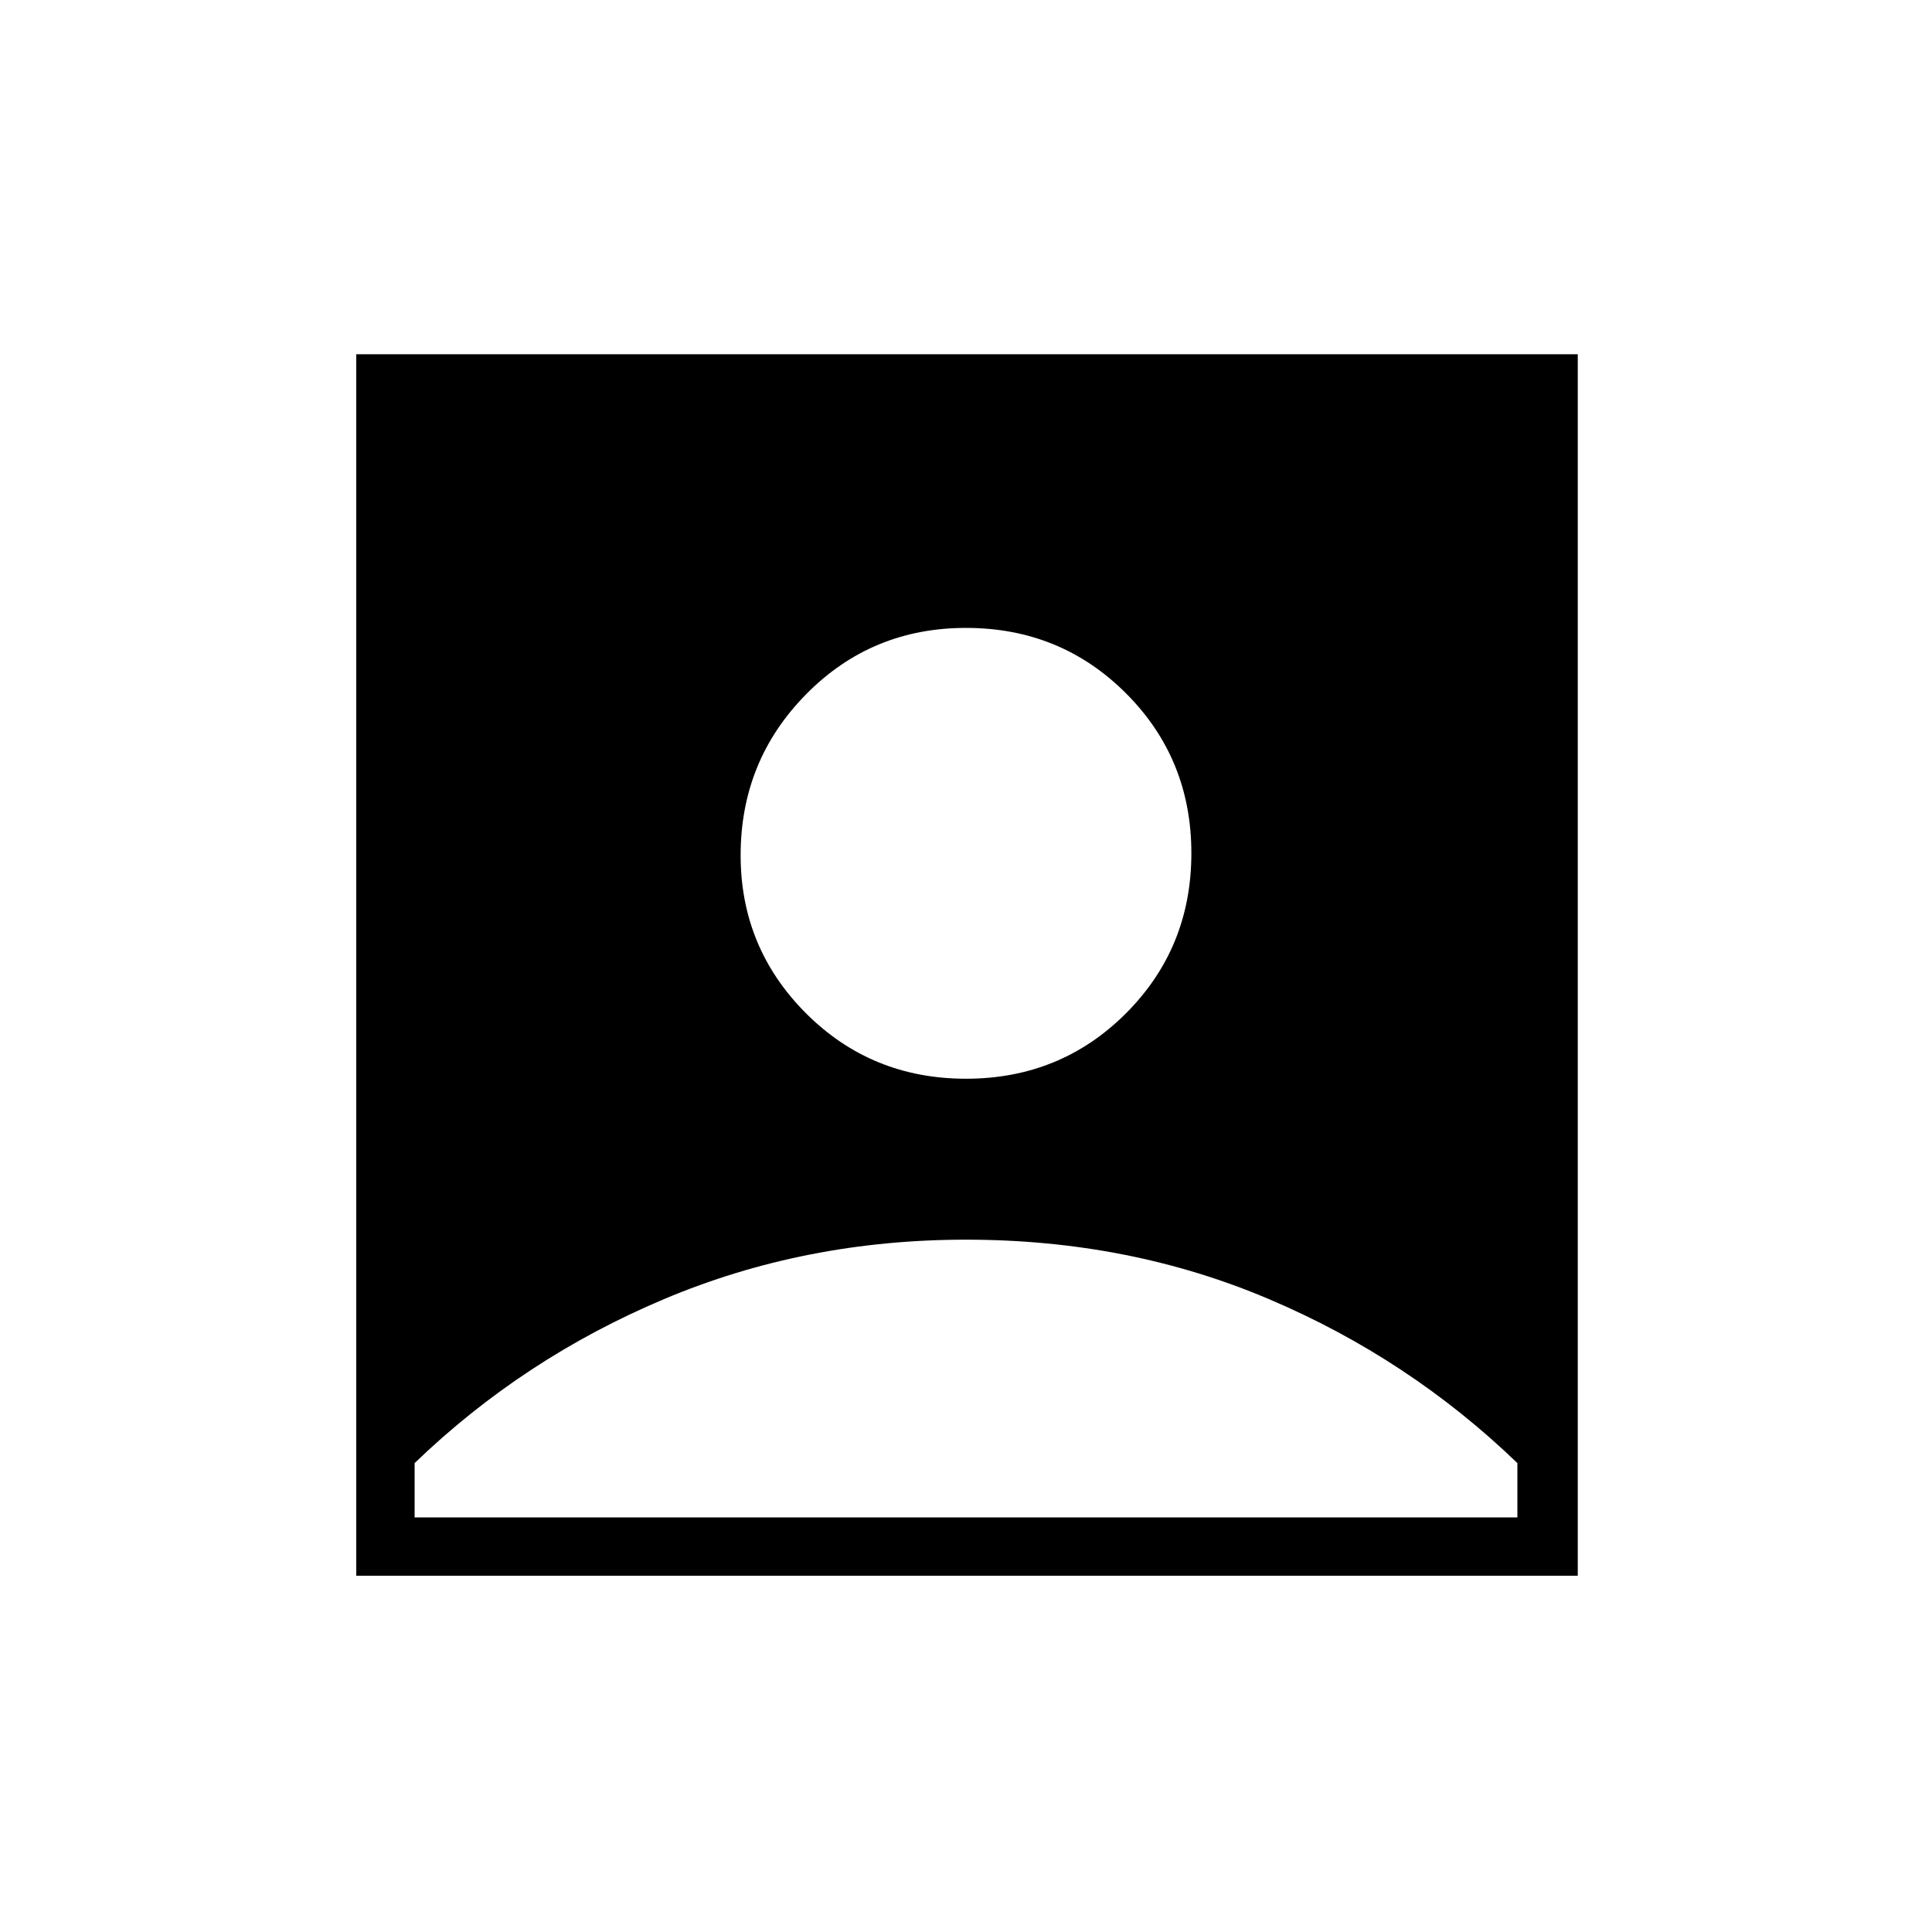 <svg xmlns="http://www.w3.org/2000/svg" height="20" width="20"><path d="M10 11.167Q10.979 11.167 11.656 10.49Q12.333 9.812 12.333 8.833Q12.333 7.854 11.656 7.177Q10.979 6.5 10 6.5Q9.021 6.5 8.344 7.188Q7.667 7.875 7.667 8.854Q7.667 9.812 8.344 10.49Q9.021 11.167 10 11.167ZM3.688 16.312V3.667H16.333V16.312ZM4.292 15.708H15.708V15.146Q14.583 14.062 13.135 13.448Q11.688 12.833 10 12.833Q8.333 12.833 6.875 13.448Q5.417 14.062 4.292 15.146Z"/></svg>